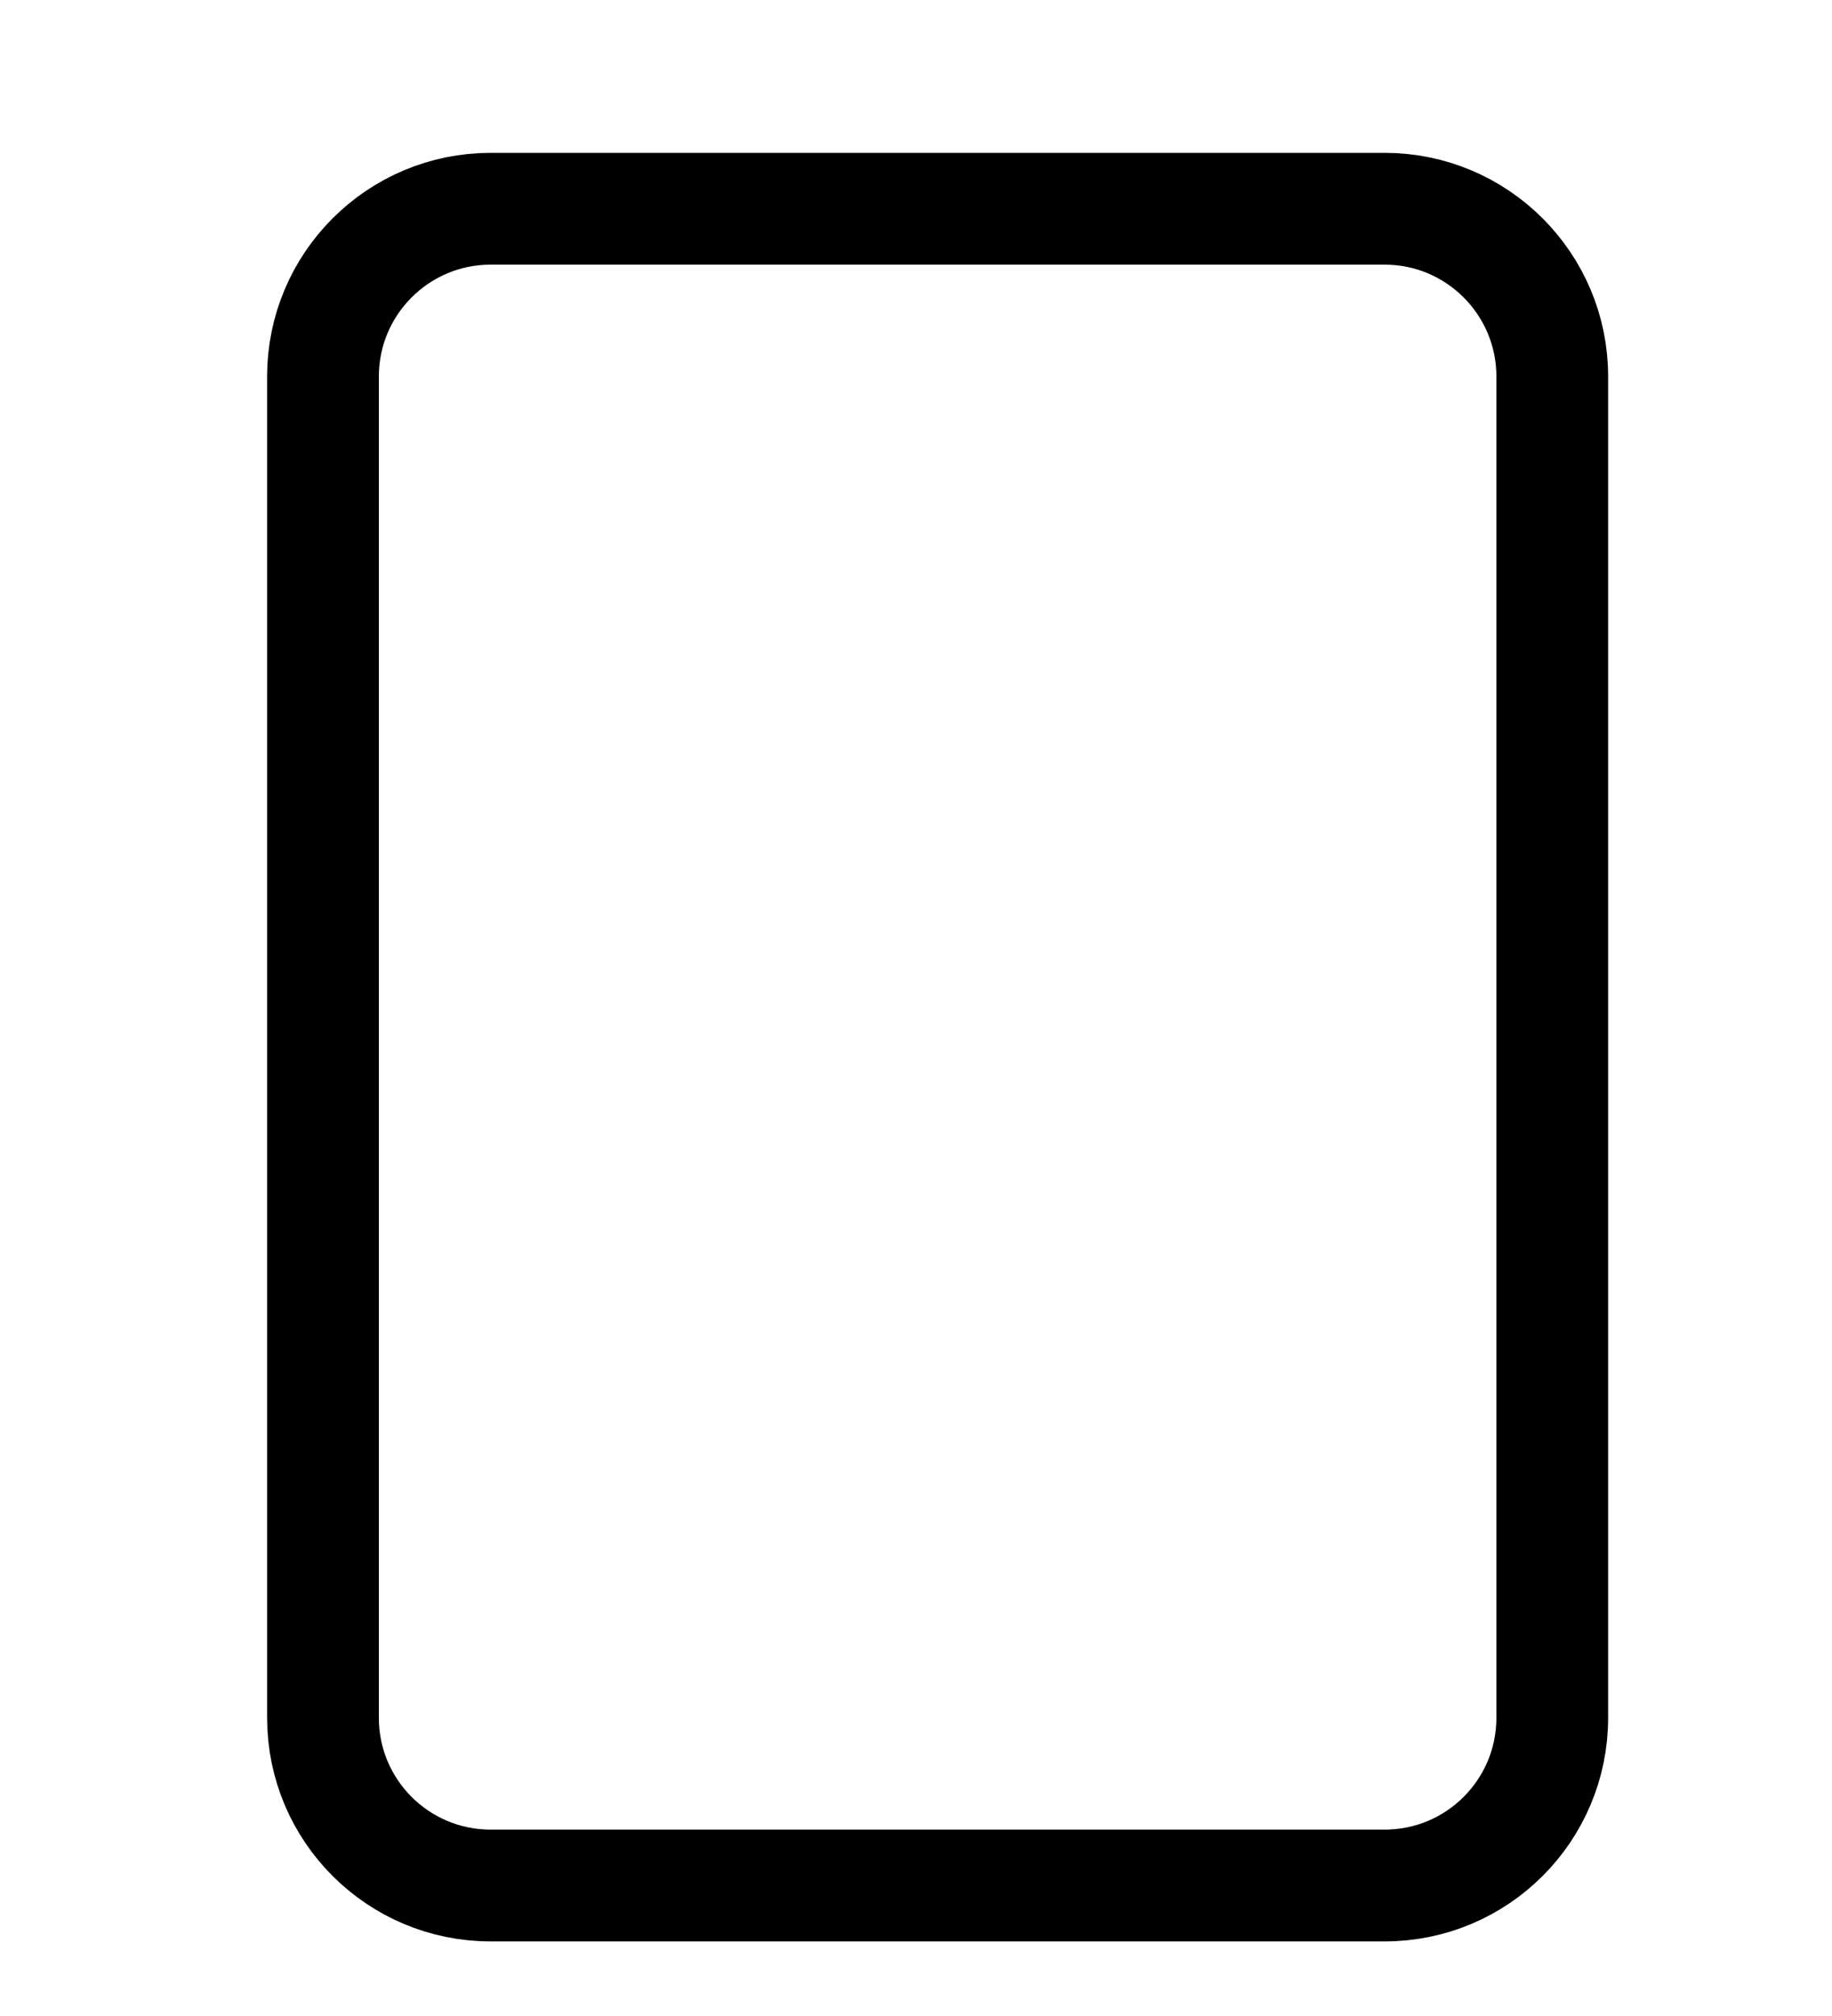 <svg width="10" height="11" viewBox="0 0 10 11" fill="none" xmlns="http://www.w3.org/2000/svg">
<g clip-path="url(#clip0_201_13175)">
<path d="M7.558 1.139H2.678C2.173 1.139 1.763 1.549 1.763 2.054V9.373C1.763 9.879 2.173 10.288 2.678 10.288H7.558C8.063 10.288 8.473 9.879 8.473 9.373V2.054C8.473 1.549 8.063 1.139 7.558 1.139Z" stroke="black" stroke-width="0.61" stroke-linecap="round" stroke-linejoin="round"/>
</g>
<defs>
<clipPath id="clip0_201_13175">
<rect width="9.759" height="9.759" fill="white" transform="translate(0.238 0.834)"/>
</clipPath>
</defs>
</svg>
